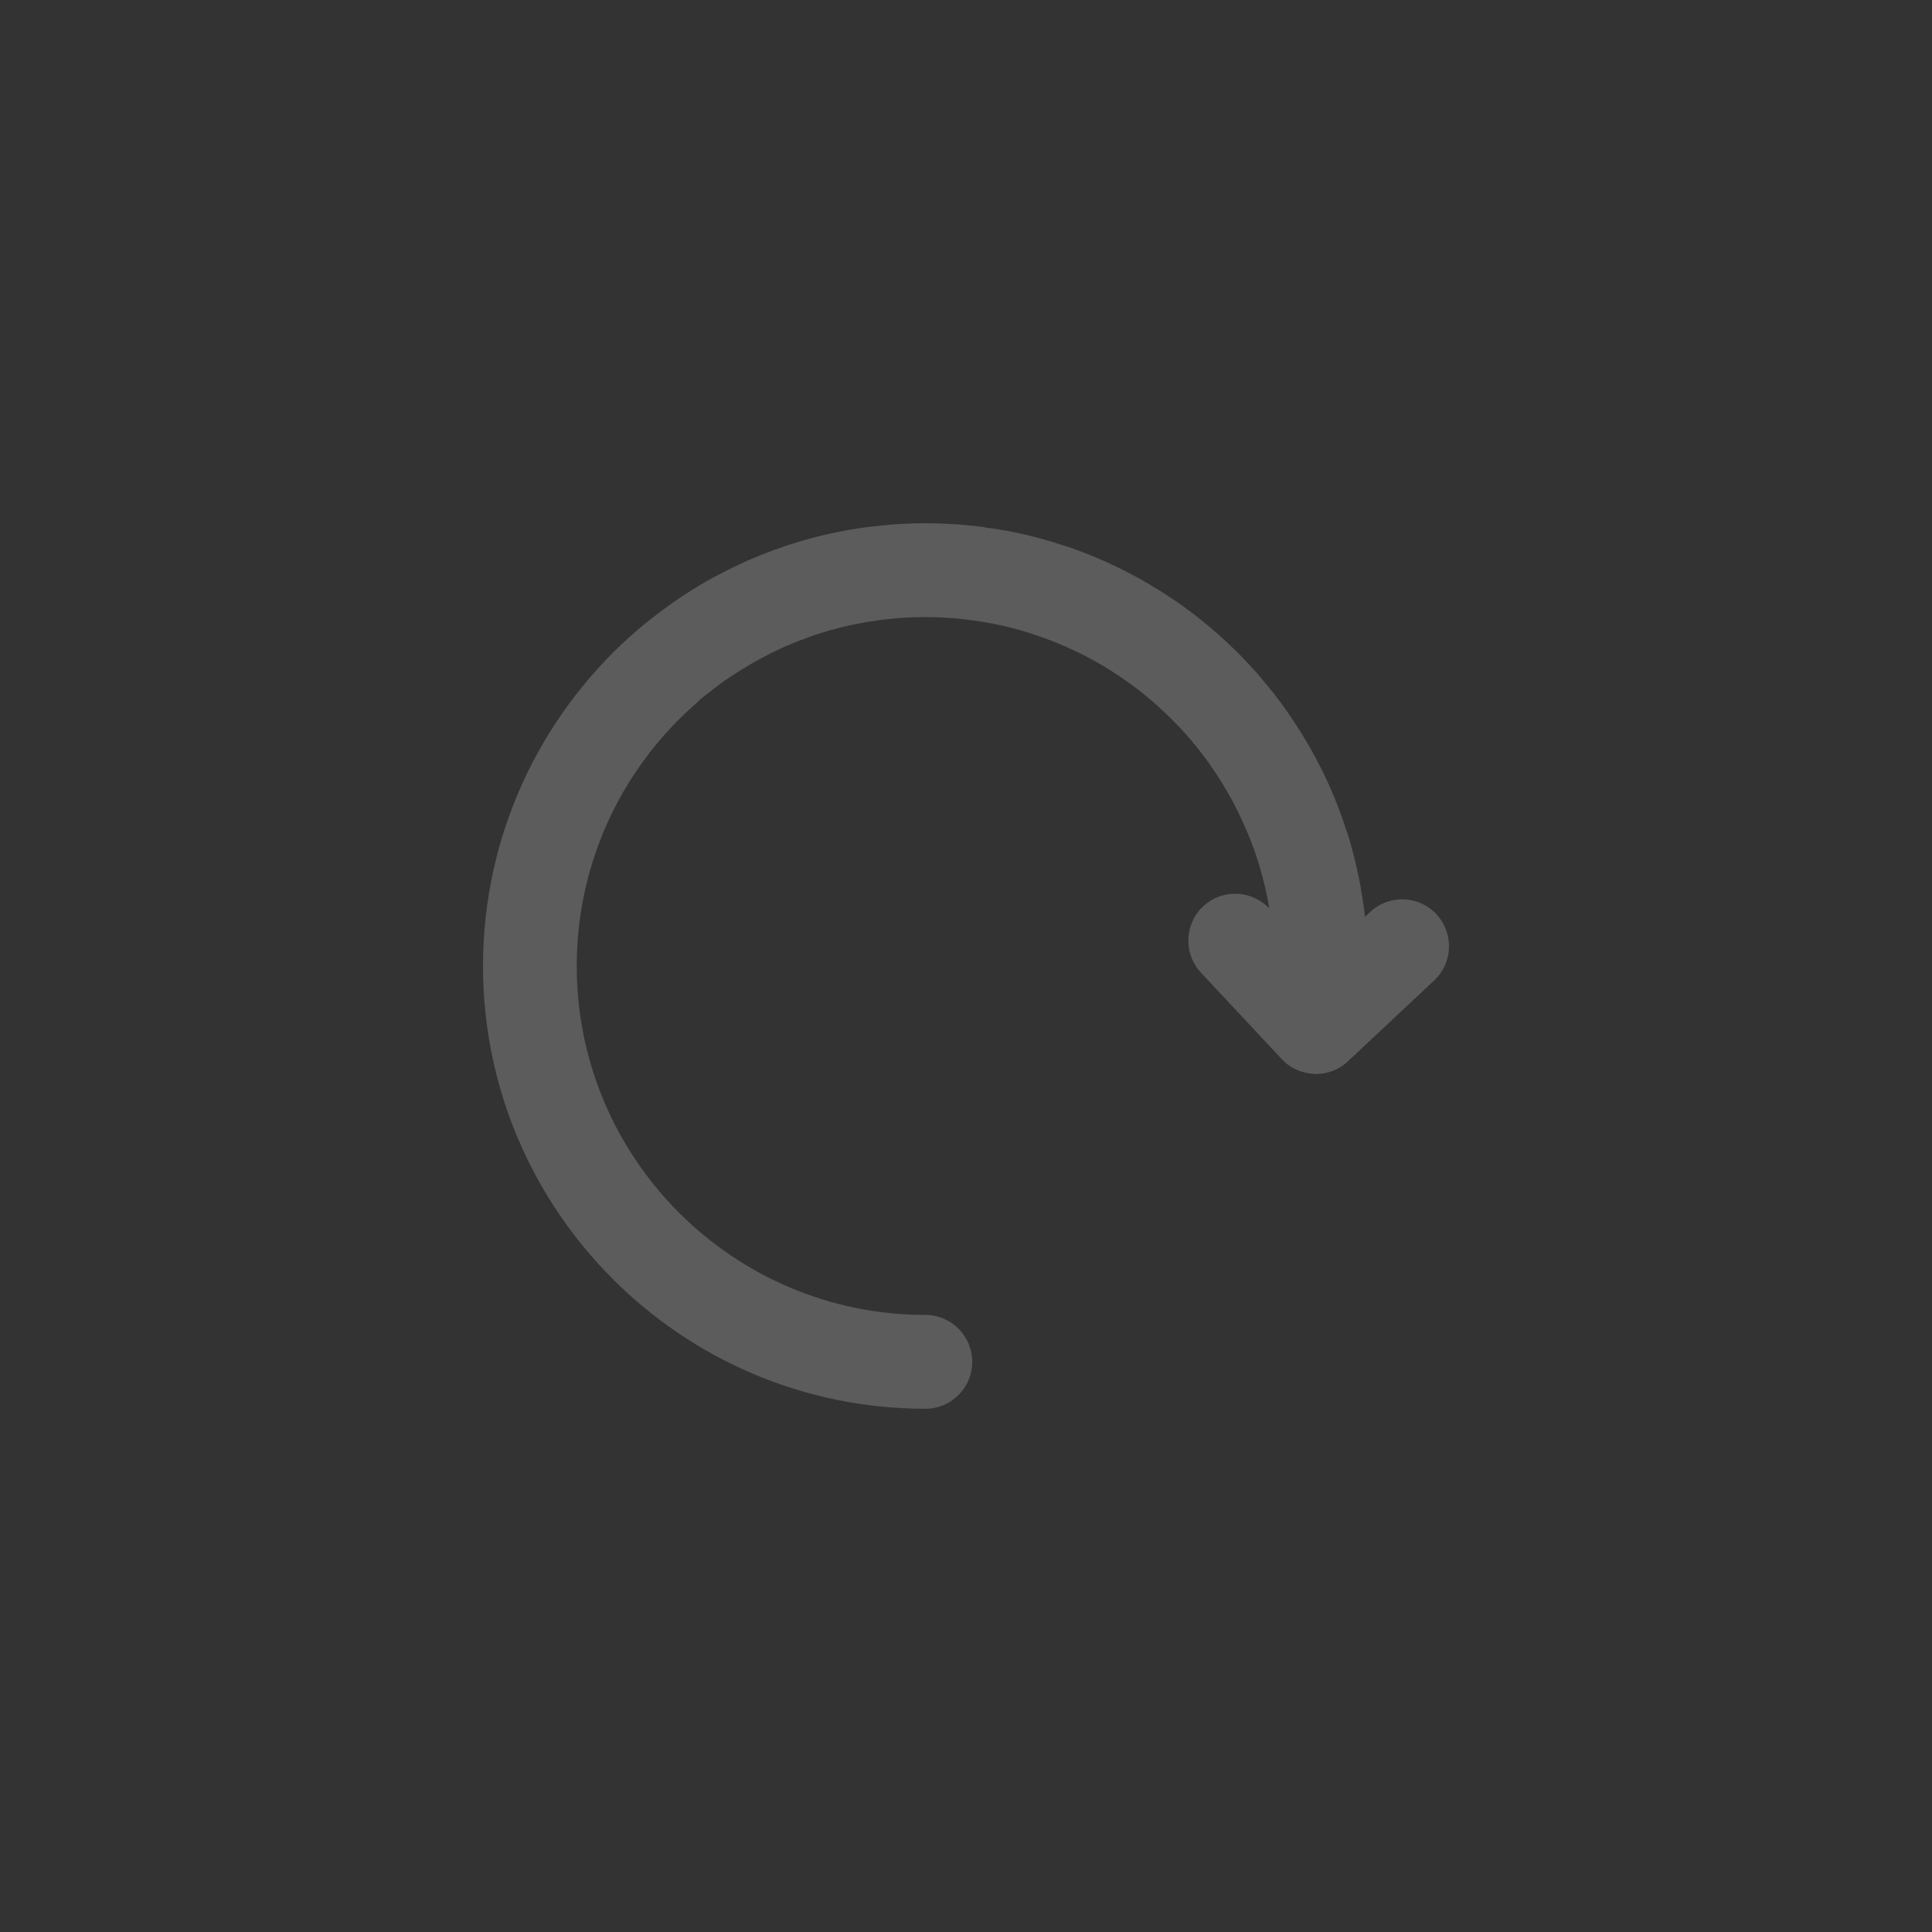 <svg width="48" height="48" viewBox="0 0 48 48" fill="none" xmlns="http://www.w3.org/2000/svg">
<rect x="0" y="0" width="48" height="48" fill="#333333" stroke="none"/>
<g clip-path="url(#clip0)">
<path fill-rule="evenodd" clip-rule="evenodd" d="M35.631 24.36L33.559 26.302L33.489 26.368L33.467 26.387C33.447 26.405 33.427 26.424 33.407 26.438C33.396 26.45 33.384 26.458 33.372 26.465C33.291 26.523 33.205 26.57 33.116 26.605C32.984 26.655 32.844 26.683 32.701 26.683C32.674 26.683 32.643 26.683 32.612 26.678C32.601 26.677 32.591 26.676 32.58 26.675C32.56 26.674 32.539 26.672 32.519 26.667C32.449 26.655 32.38 26.64 32.313 26.617C32.292 26.61 32.272 26.601 32.252 26.593C32.24 26.587 32.228 26.582 32.216 26.577C32.08 26.52 31.952 26.43 31.844 26.313L29.837 24.165C29.399 23.699 29.422 22.961 29.892 22.518C30.361 22.079 31.095 22.106 31.533 22.568C31.525 22.514 31.518 22.459 31.506 22.405C31.486 22.292 31.464 22.184 31.436 22.071C31.409 21.947 31.378 21.822 31.343 21.702C31.314 21.587 31.279 21.475 31.243 21.363L31.235 21.337C31.192 21.201 31.145 21.065 31.091 20.933C30.967 20.591 30.816 20.265 30.645 19.946C30.47 19.612 30.272 19.29 30.051 18.983C29.993 18.897 29.931 18.812 29.861 18.726C29.694 18.505 29.512 18.291 29.321 18.085C29.24 18 29.158 17.918 29.077 17.837C28.891 17.654 28.7 17.479 28.499 17.312C28.394 17.223 28.285 17.137 28.172 17.056C27.932 16.877 27.683 16.71 27.427 16.555L27.371 16.522C27.288 16.474 27.203 16.424 27.117 16.38C27.02 16.325 26.927 16.275 26.826 16.228C26.771 16.201 26.717 16.174 26.663 16.151C26.589 16.116 26.515 16.081 26.438 16.05C26.283 15.98 26.127 15.918 25.964 15.859L25.731 15.778C25.654 15.75 25.572 15.723 25.491 15.7C25.374 15.665 25.254 15.63 25.133 15.599C24.966 15.556 24.792 15.517 24.621 15.486C24.52 15.467 24.424 15.451 24.322 15.436C24.276 15.424 24.229 15.42 24.179 15.416C24.122 15.406 24.064 15.4 24.008 15.393C23.976 15.389 23.945 15.386 23.915 15.381C23.806 15.37 23.694 15.358 23.585 15.354C23.499 15.346 23.418 15.342 23.332 15.339C23.22 15.335 23.104 15.331 22.991 15.331H22.979C22.832 15.331 22.688 15.335 22.545 15.342C22.397 15.35 22.25 15.362 22.106 15.377C21.974 15.389 21.842 15.405 21.71 15.428C21.594 15.444 21.481 15.463 21.369 15.486C21.279 15.502 21.194 15.517 21.109 15.537C21.054 15.548 21.003 15.56 20.957 15.572C20.875 15.591 20.798 15.611 20.721 15.634C20.666 15.646 20.615 15.661 20.565 15.677C20.53 15.686 20.497 15.697 20.462 15.708C20.429 15.718 20.395 15.729 20.36 15.739C20.243 15.774 20.131 15.813 20.018 15.859C19.89 15.902 19.762 15.952 19.634 16.011C19.486 16.069 19.343 16.135 19.2 16.205C18.846 16.38 18.505 16.578 18.179 16.792C18.171 16.799 18.159 16.807 18.152 16.811C18.035 16.889 17.923 16.966 17.81 17.056C17.771 17.083 17.733 17.11 17.698 17.141C17.684 17.152 17.671 17.163 17.659 17.173C17.634 17.194 17.61 17.213 17.585 17.231L17.581 17.23C17.579 17.233 17.578 17.234 17.577 17.234C17.576 17.234 17.575 17.234 17.573 17.234C17.48 17.308 17.387 17.386 17.298 17.468C17.321 17.452 17.344 17.433 17.367 17.413C15.508 19.002 14.329 21.364 14.329 24.002C14.329 28.78 18.214 32.669 22.991 32.669C23.635 32.669 24.155 33.194 24.155 33.835C24.155 34.479 23.635 35 22.991 35C16.929 35 12 30.066 12 24.002C12 20.758 13.409 17.837 15.645 15.82C15.697 15.776 15.749 15.73 15.802 15.684C15.854 15.639 15.907 15.593 15.959 15.548C15.978 15.537 15.994 15.521 16.009 15.506C16.107 15.428 16.207 15.35 16.309 15.273C16.763 14.923 17.248 14.604 17.756 14.329C17.911 14.247 18.071 14.165 18.23 14.088C18.525 13.944 18.823 13.816 19.13 13.703C19.203 13.672 19.282 13.645 19.355 13.622C19.476 13.575 19.599 13.536 19.727 13.497C19.867 13.451 20.011 13.412 20.155 13.373C20.206 13.357 20.261 13.343 20.314 13.33L20.345 13.322C20.488 13.287 20.632 13.252 20.779 13.225C20.958 13.187 21.136 13.155 21.319 13.128C21.486 13.101 21.652 13.082 21.824 13.066C21.847 13.058 21.87 13.058 21.893 13.058C22.068 13.039 22.247 13.023 22.425 13.015C22.611 13.004 22.794 13 22.98 13H23.015C23.19 13 23.364 13.004 23.539 13.015C23.555 13.015 23.57 13.015 23.586 13.019C23.745 13.023 23.904 13.035 24.063 13.054C24.094 13.054 24.125 13.058 24.156 13.062C24.284 13.074 24.412 13.089 24.536 13.113C24.924 13.163 25.305 13.237 25.681 13.334C25.809 13.365 25.933 13.4 26.058 13.439C26.159 13.466 26.256 13.497 26.357 13.532C26.481 13.567 26.605 13.61 26.725 13.653C26.741 13.659 26.758 13.665 26.775 13.671C26.803 13.682 26.832 13.694 26.861 13.703C26.899 13.719 26.938 13.733 26.976 13.748C27.073 13.787 27.17 13.824 27.265 13.866C27.432 13.936 27.595 14.01 27.754 14.088C27.886 14.15 28.018 14.22 28.15 14.29L28.301 14.371C28.433 14.445 28.561 14.519 28.686 14.597C28.818 14.674 28.95 14.756 29.074 14.845L29.167 14.904C29.303 14.997 29.434 15.09 29.563 15.187C29.702 15.292 29.843 15.401 29.978 15.514C30.362 15.832 30.723 16.174 31.057 16.535C31.162 16.648 31.267 16.764 31.363 16.885C31.445 16.978 31.523 17.075 31.6 17.172C31.633 17.209 31.662 17.248 31.69 17.285L31.712 17.316C31.79 17.413 31.864 17.514 31.934 17.615C31.942 17.624 31.948 17.634 31.954 17.644C31.956 17.647 31.959 17.651 31.961 17.654C32.05 17.778 32.135 17.907 32.217 18.035C32.306 18.167 32.387 18.303 32.469 18.443C32.546 18.575 32.624 18.715 32.698 18.851C32.706 18.858 32.713 18.87 32.713 18.882C32.768 18.983 32.819 19.084 32.869 19.185C33.02 19.488 33.151 19.798 33.272 20.121C33.327 20.265 33.377 20.408 33.423 20.552C33.493 20.742 33.552 20.937 33.602 21.135C33.633 21.255 33.664 21.376 33.691 21.496L33.694 21.505C33.704 21.541 33.715 21.577 33.718 21.616C33.745 21.729 33.769 21.842 33.788 21.954C33.804 22.013 33.815 22.075 33.819 22.137C33.839 22.234 33.854 22.331 33.866 22.428C33.885 22.522 33.897 22.615 33.905 22.712C33.909 22.727 33.909 22.743 33.909 22.759V22.76C33.912 22.764 33.912 22.771 33.912 22.778M33.912 22.778C33.915 22.803 33.918 22.828 33.921 22.852C33.926 22.888 33.93 22.923 33.932 22.957C33.928 22.895 33.92 22.837 33.912 22.778L34.041 22.658C34.51 22.219 35.248 22.242 35.686 22.712C36.125 23.182 36.101 23.921 35.631 24.36" fill="white" fill-opacity="0.2"/>
<path d="M30.645 19.946C30.466 19.612 30.268 19.29 30.051 18.983C30.272 19.29 30.47 19.612 30.645 19.946Z" fill="white" fill-opacity="0.2"/>
<path d="M31.091 20.933C30.963 20.595 30.812 20.265 30.645 19.946C30.816 20.265 30.967 20.591 31.091 20.933Z" fill="white" fill-opacity="0.2"/>
</g>
<defs>
<clipPath id="clip0">
<path d="M0 0H48V48H0V0Z" fill="white"/>
</clipPath>
</defs>
</svg>
